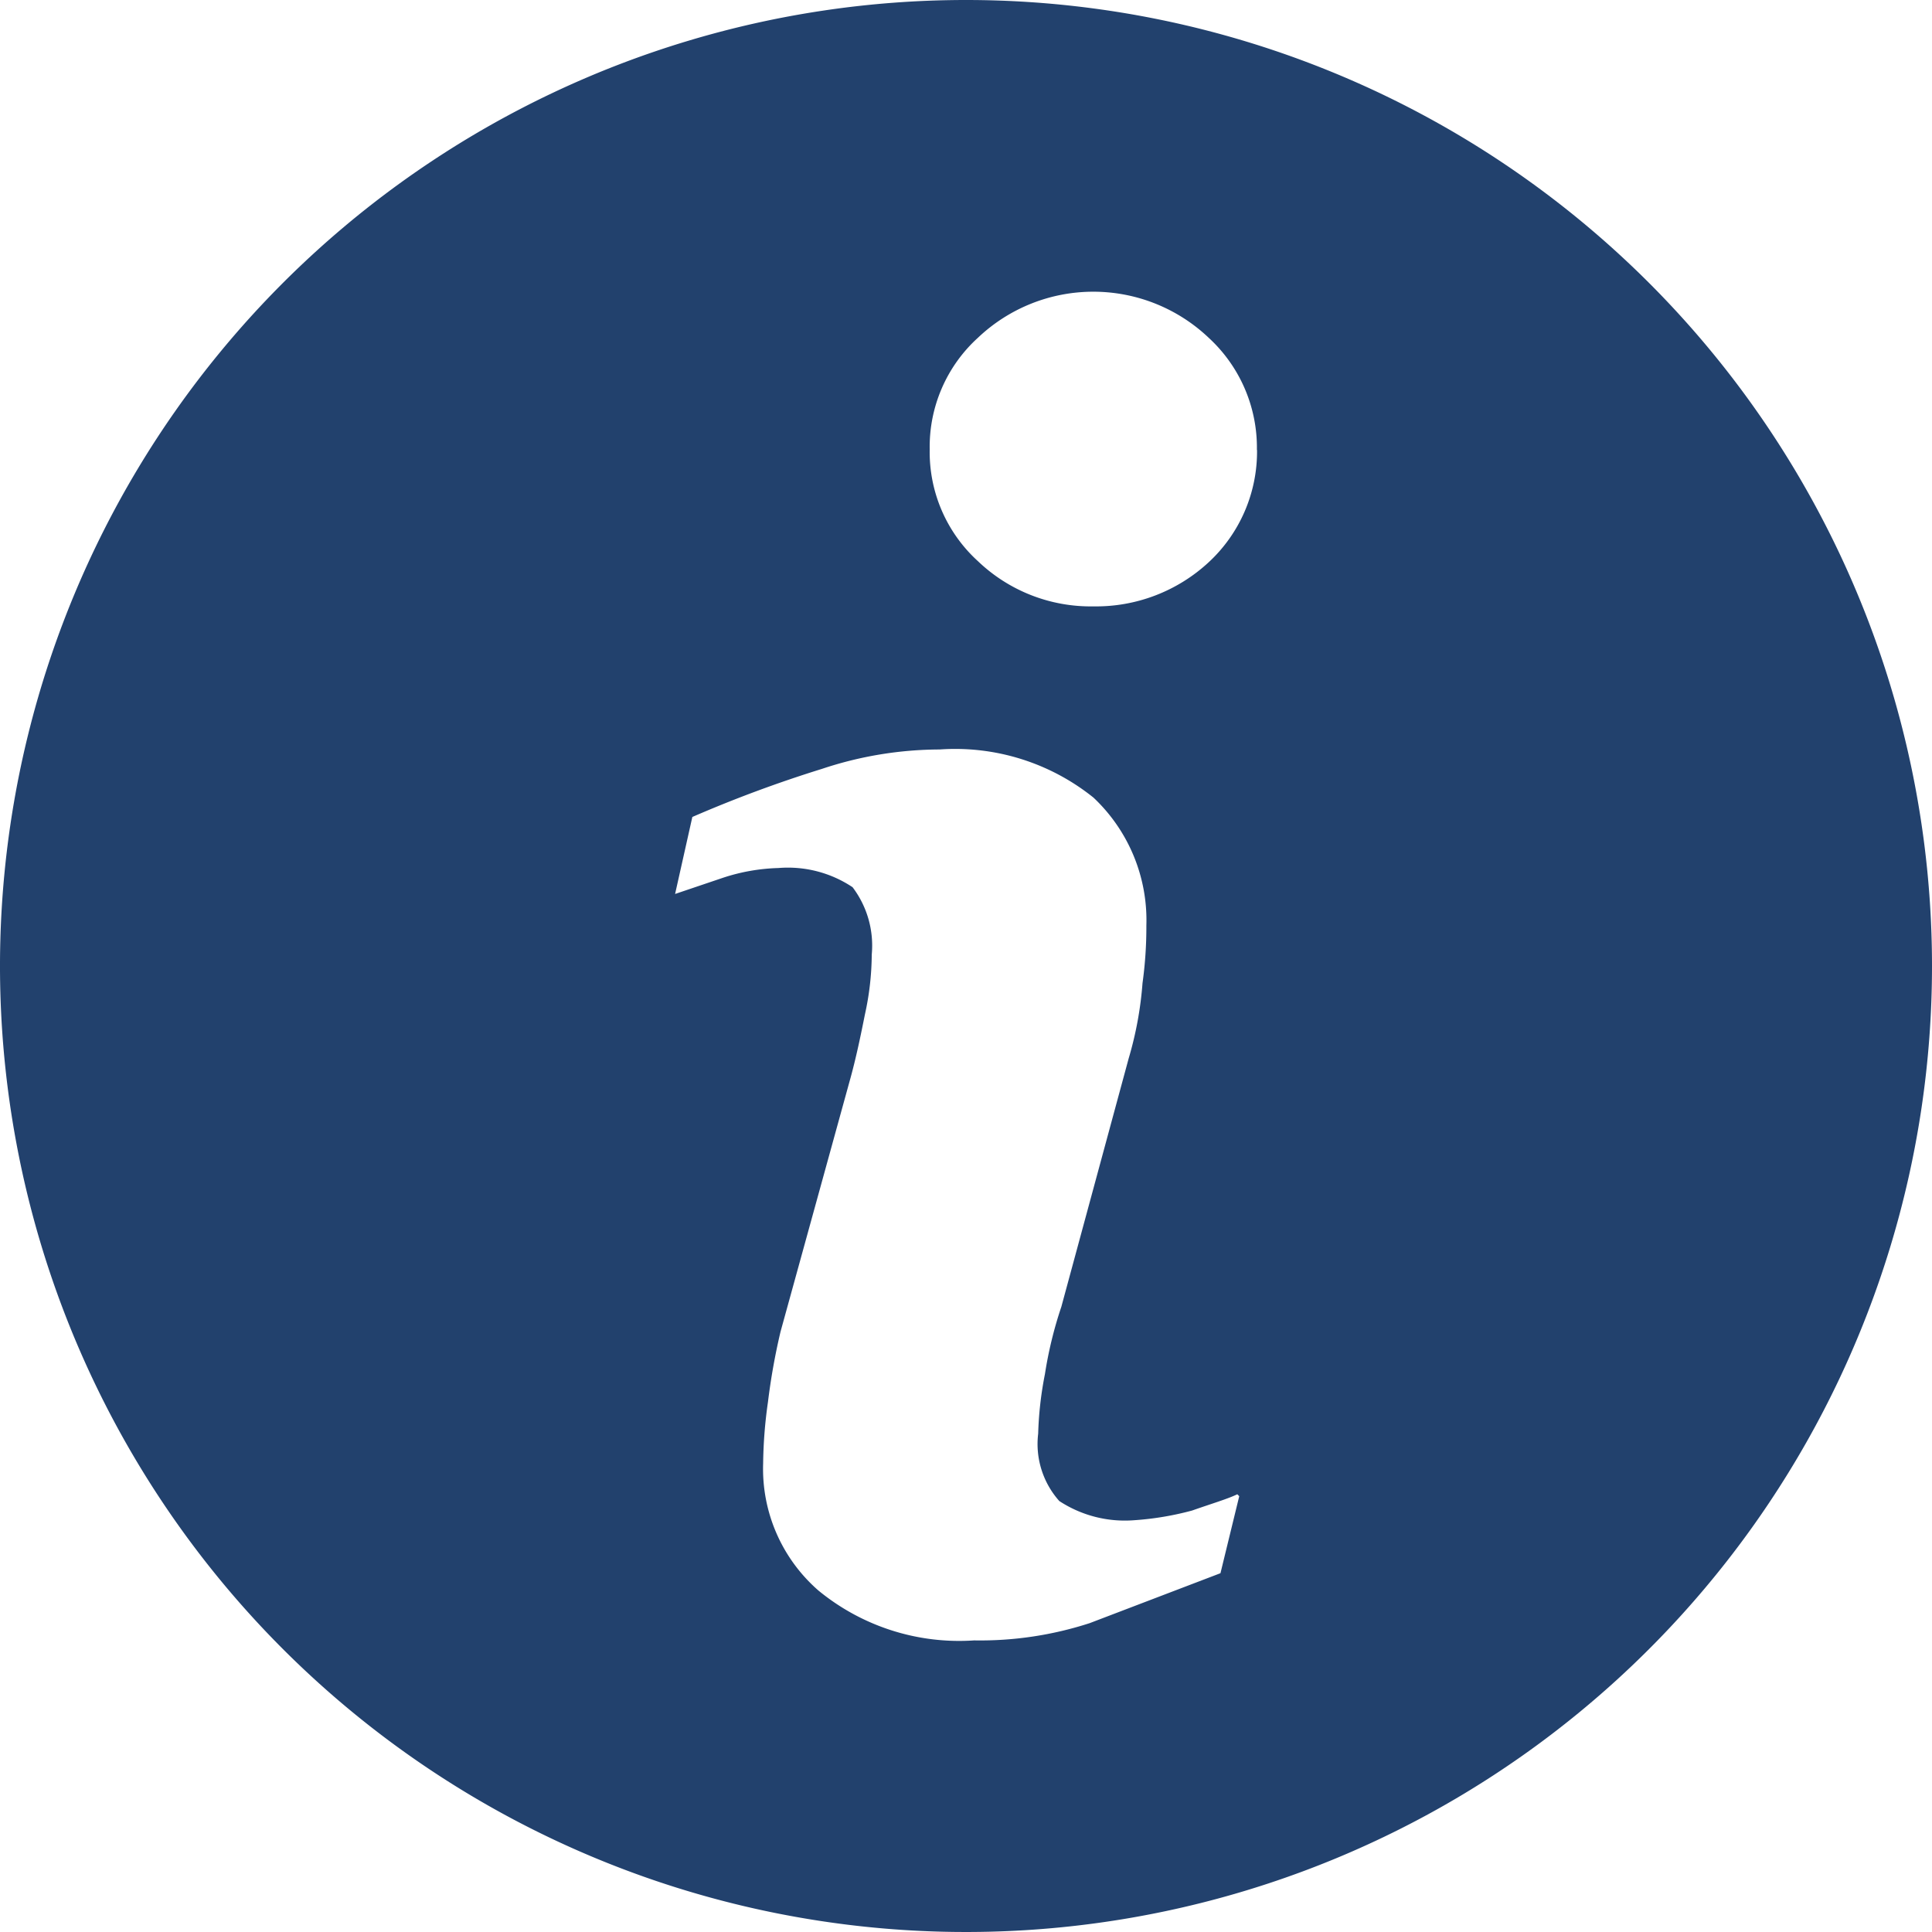 <svg xmlns="http://www.w3.org/2000/svg" width="14" height="14" viewBox="0 0 14 14"><path d="M7,0a7,7,0,1,0,7,7A7,7,0,0,0,7,0ZM8.844,11.4l-.948.362a2.572,2.572,0,0,1-.837.125,1.606,1.606,0,0,1-1.129-.362,1.169,1.169,0,0,1-.4-.92,3.377,3.377,0,0,1,.035-.446,4.672,4.672,0,0,1,.091-.509l.5-1.813c.049-.174.084-.349.112-.488a2.051,2.051,0,0,0,.049-.432.7.7,0,0,0-.139-.488.843.843,0,0,0-.537-.139,1.4,1.4,0,0,0-.4.07l-.349.118.125-.558a9.241,9.241,0,0,1,.941-.349,2.71,2.71,0,0,1,.851-.14,1.6,1.6,0,0,1,1.115.349,1.22,1.22,0,0,1,.383.927,2.962,2.962,0,0,1-.028.418,2.6,2.6,0,0,1-.1.544l-.488,1.8a2.941,2.941,0,0,0-.119.488,2.59,2.59,0,0,0-.049.432.621.621,0,0,0,.153.488.866.866,0,0,0,.544.139,2.167,2.167,0,0,0,.418-.07c.139-.049.258-.084.328-.118l.014.014Zm.265-8.136a1.093,1.093,0,0,1-.349.809,1.2,1.2,0,0,1-.837.321,1.181,1.181,0,0,1-.837-.328,1.068,1.068,0,0,1-.349-.809,1.067,1.067,0,0,1,.349-.809,1.214,1.214,0,0,1,1.673,0,1.081,1.081,0,0,1,.349.809Z" fill="#22416d"/></svg>